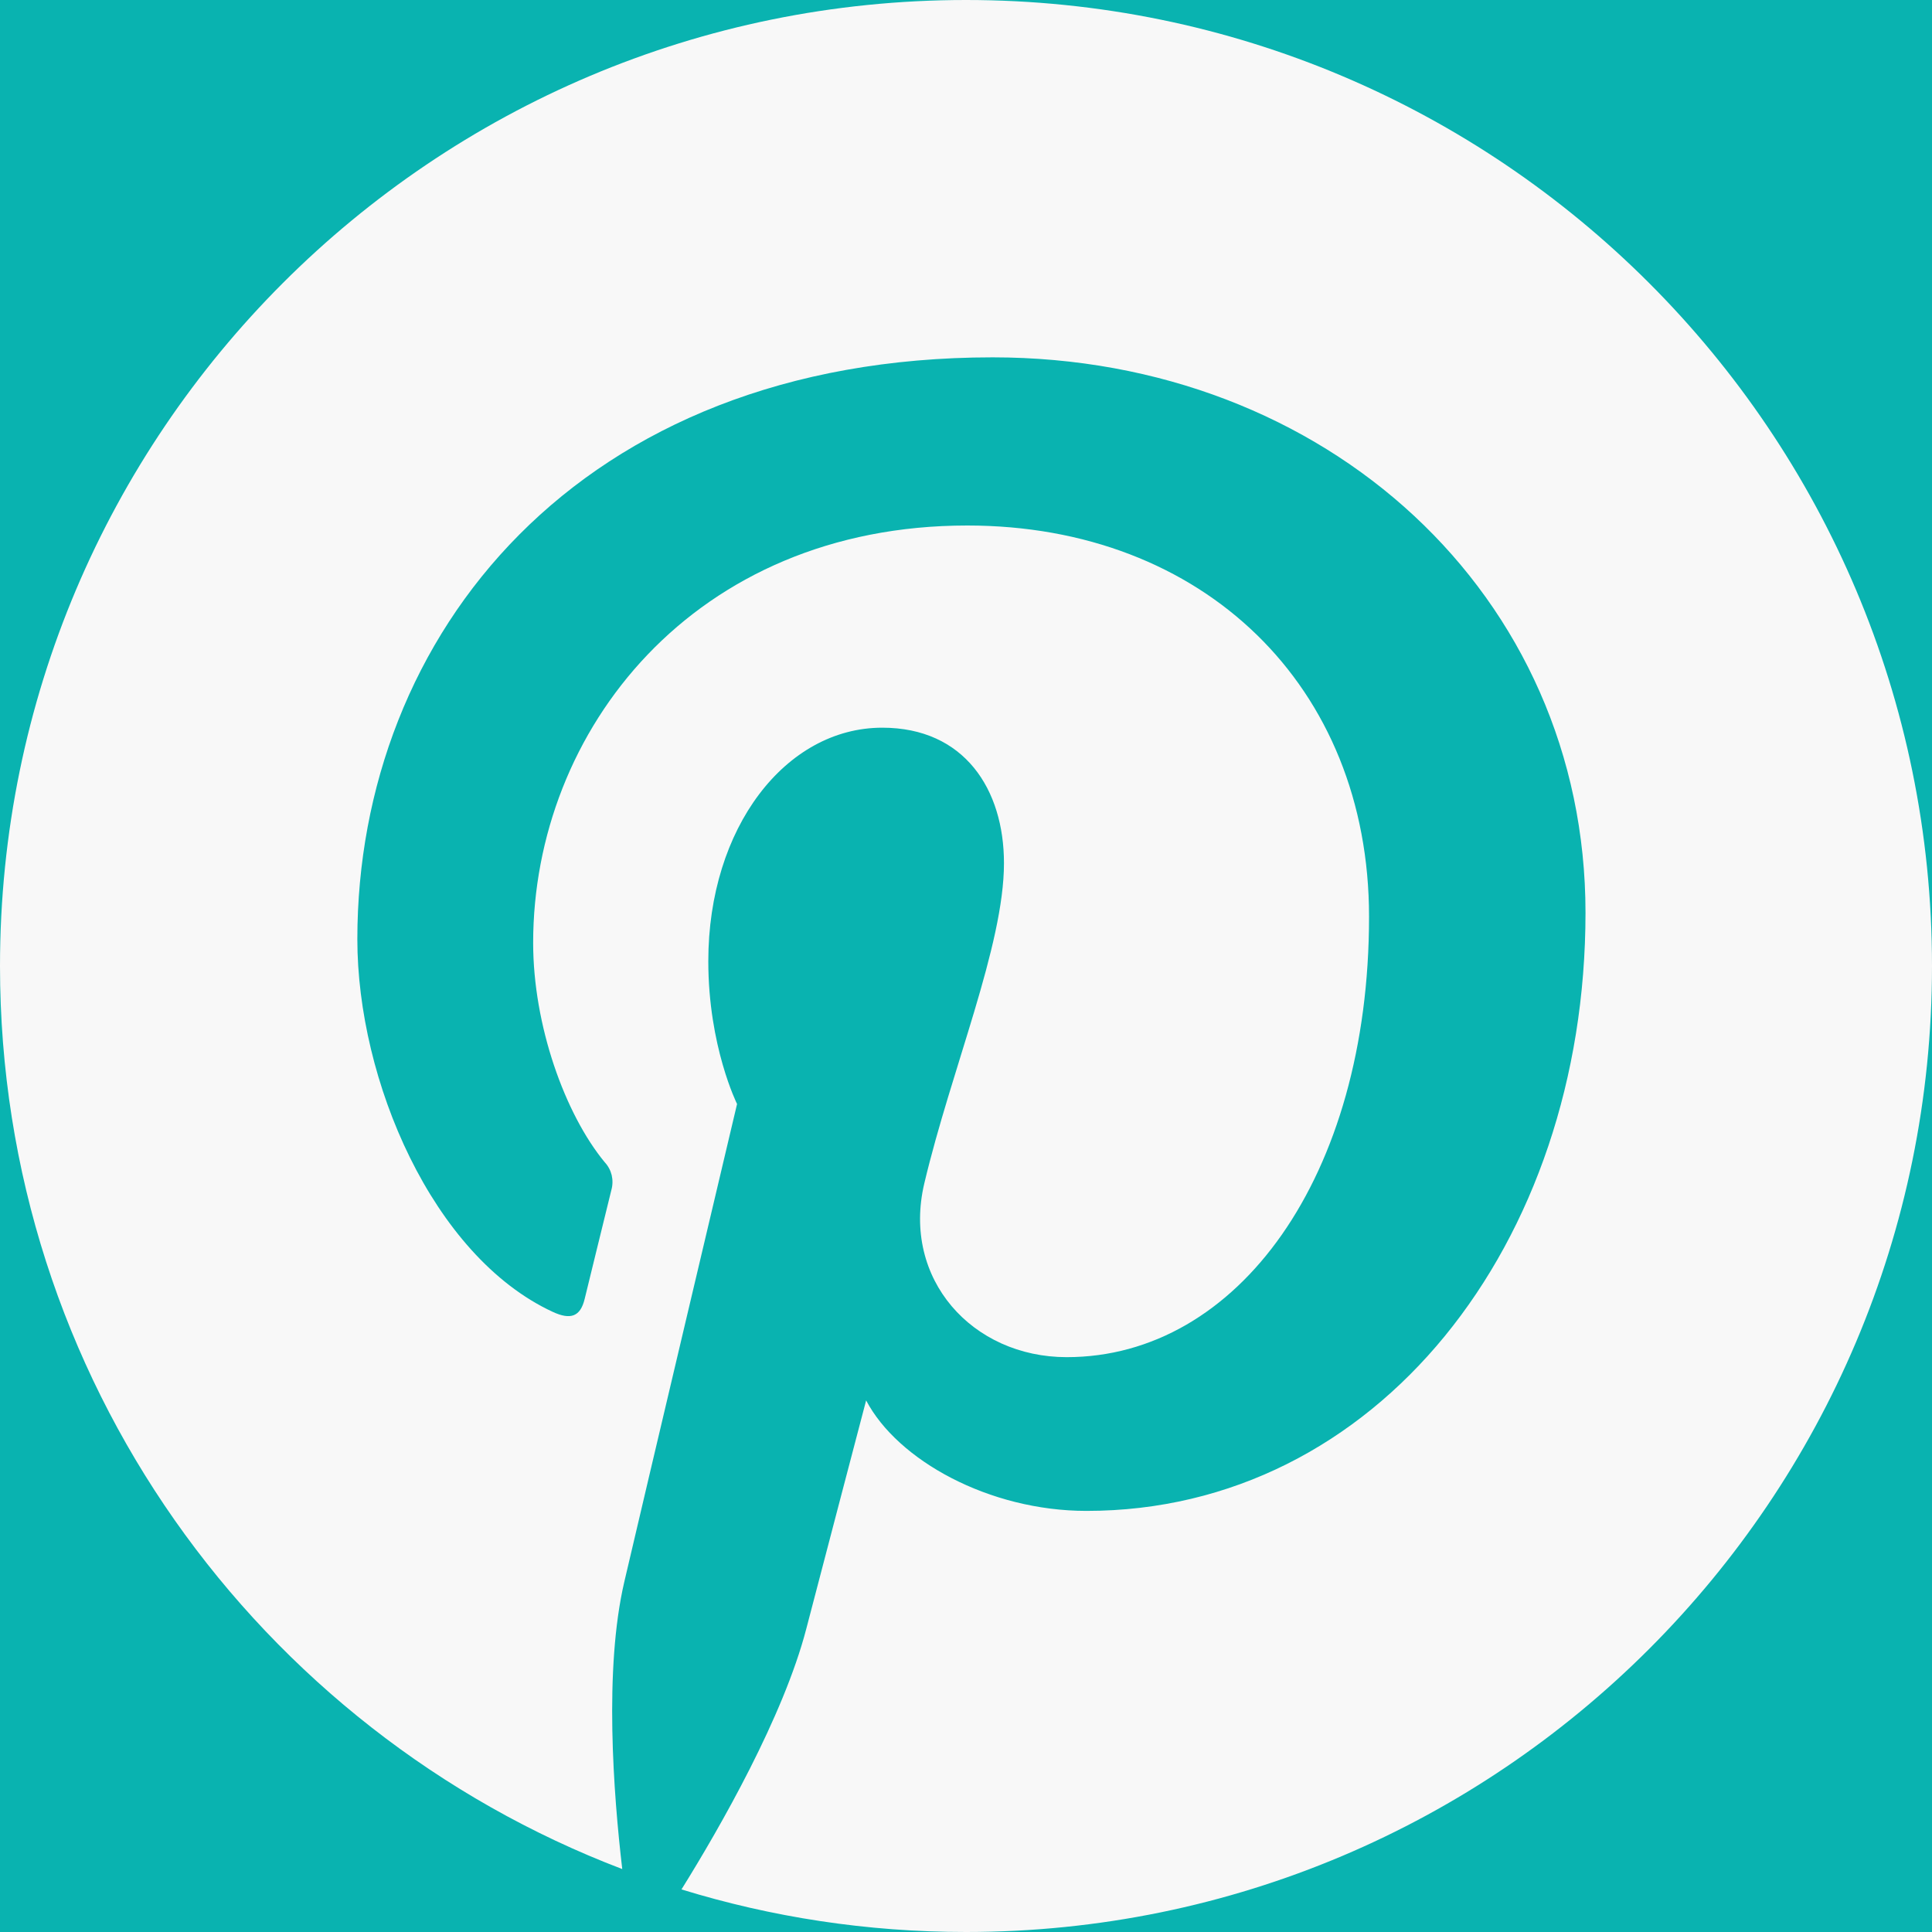 <svg width="26" height="26" viewBox="0 0 26 26" fill="none" xmlns="http://www.w3.org/2000/svg">
<rect x="0" y="0" width="26" height="26" fill="#333333" stroke="none"/>
<g clip-path="url(#clip0_1_148)">
<rect width="26" height="26" fill="#09B3B0"/>
<path d="M0 13C0 18.55 3.479 23.288 8.374 25.153C8.255 24.138 8.128 22.464 8.401 21.29C8.636 20.28 9.919 14.857 9.919 14.857C9.919 14.857 9.532 14.082 9.532 12.935C9.532 11.137 10.574 9.793 11.873 9.793C12.978 9.793 13.511 10.622 13.511 11.616C13.511 12.726 12.804 14.386 12.439 15.925C12.134 17.213 13.086 18.264 14.355 18.264C16.655 18.264 18.424 15.838 18.424 12.337C18.424 9.238 16.197 7.072 13.017 7.072C9.336 7.072 7.175 9.833 7.175 12.688C7.175 13.801 7.603 14.992 8.138 15.641C8.184 15.69 8.216 15.75 8.232 15.815C8.247 15.88 8.246 15.948 8.228 16.013C8.129 16.422 7.91 17.301 7.868 17.481C7.811 17.717 7.681 17.768 7.435 17.653C5.819 16.901 4.809 14.538 4.809 12.64C4.809 8.557 7.774 4.809 13.359 4.809C17.848 4.809 21.337 8.008 21.337 12.283C21.337 16.743 18.526 20.333 14.622 20.333C13.31 20.333 12.078 19.651 11.656 18.846C11.656 18.846 11.007 21.318 10.85 21.922C10.544 23.097 9.697 24.583 9.171 25.427C10.383 25.8 11.668 26 13 26C20.179 26 26 20.179 26 13C26 5.821 20.179 0 13 0C5.821 0 0 5.821 0 13Z" fill="#F8F8F8"/>
</g>
<defs>
<clipPath id="clip0_1_148">
<rect width="26" height="26" fill="white"/>
</clipPath>
</defs>
</svg>
